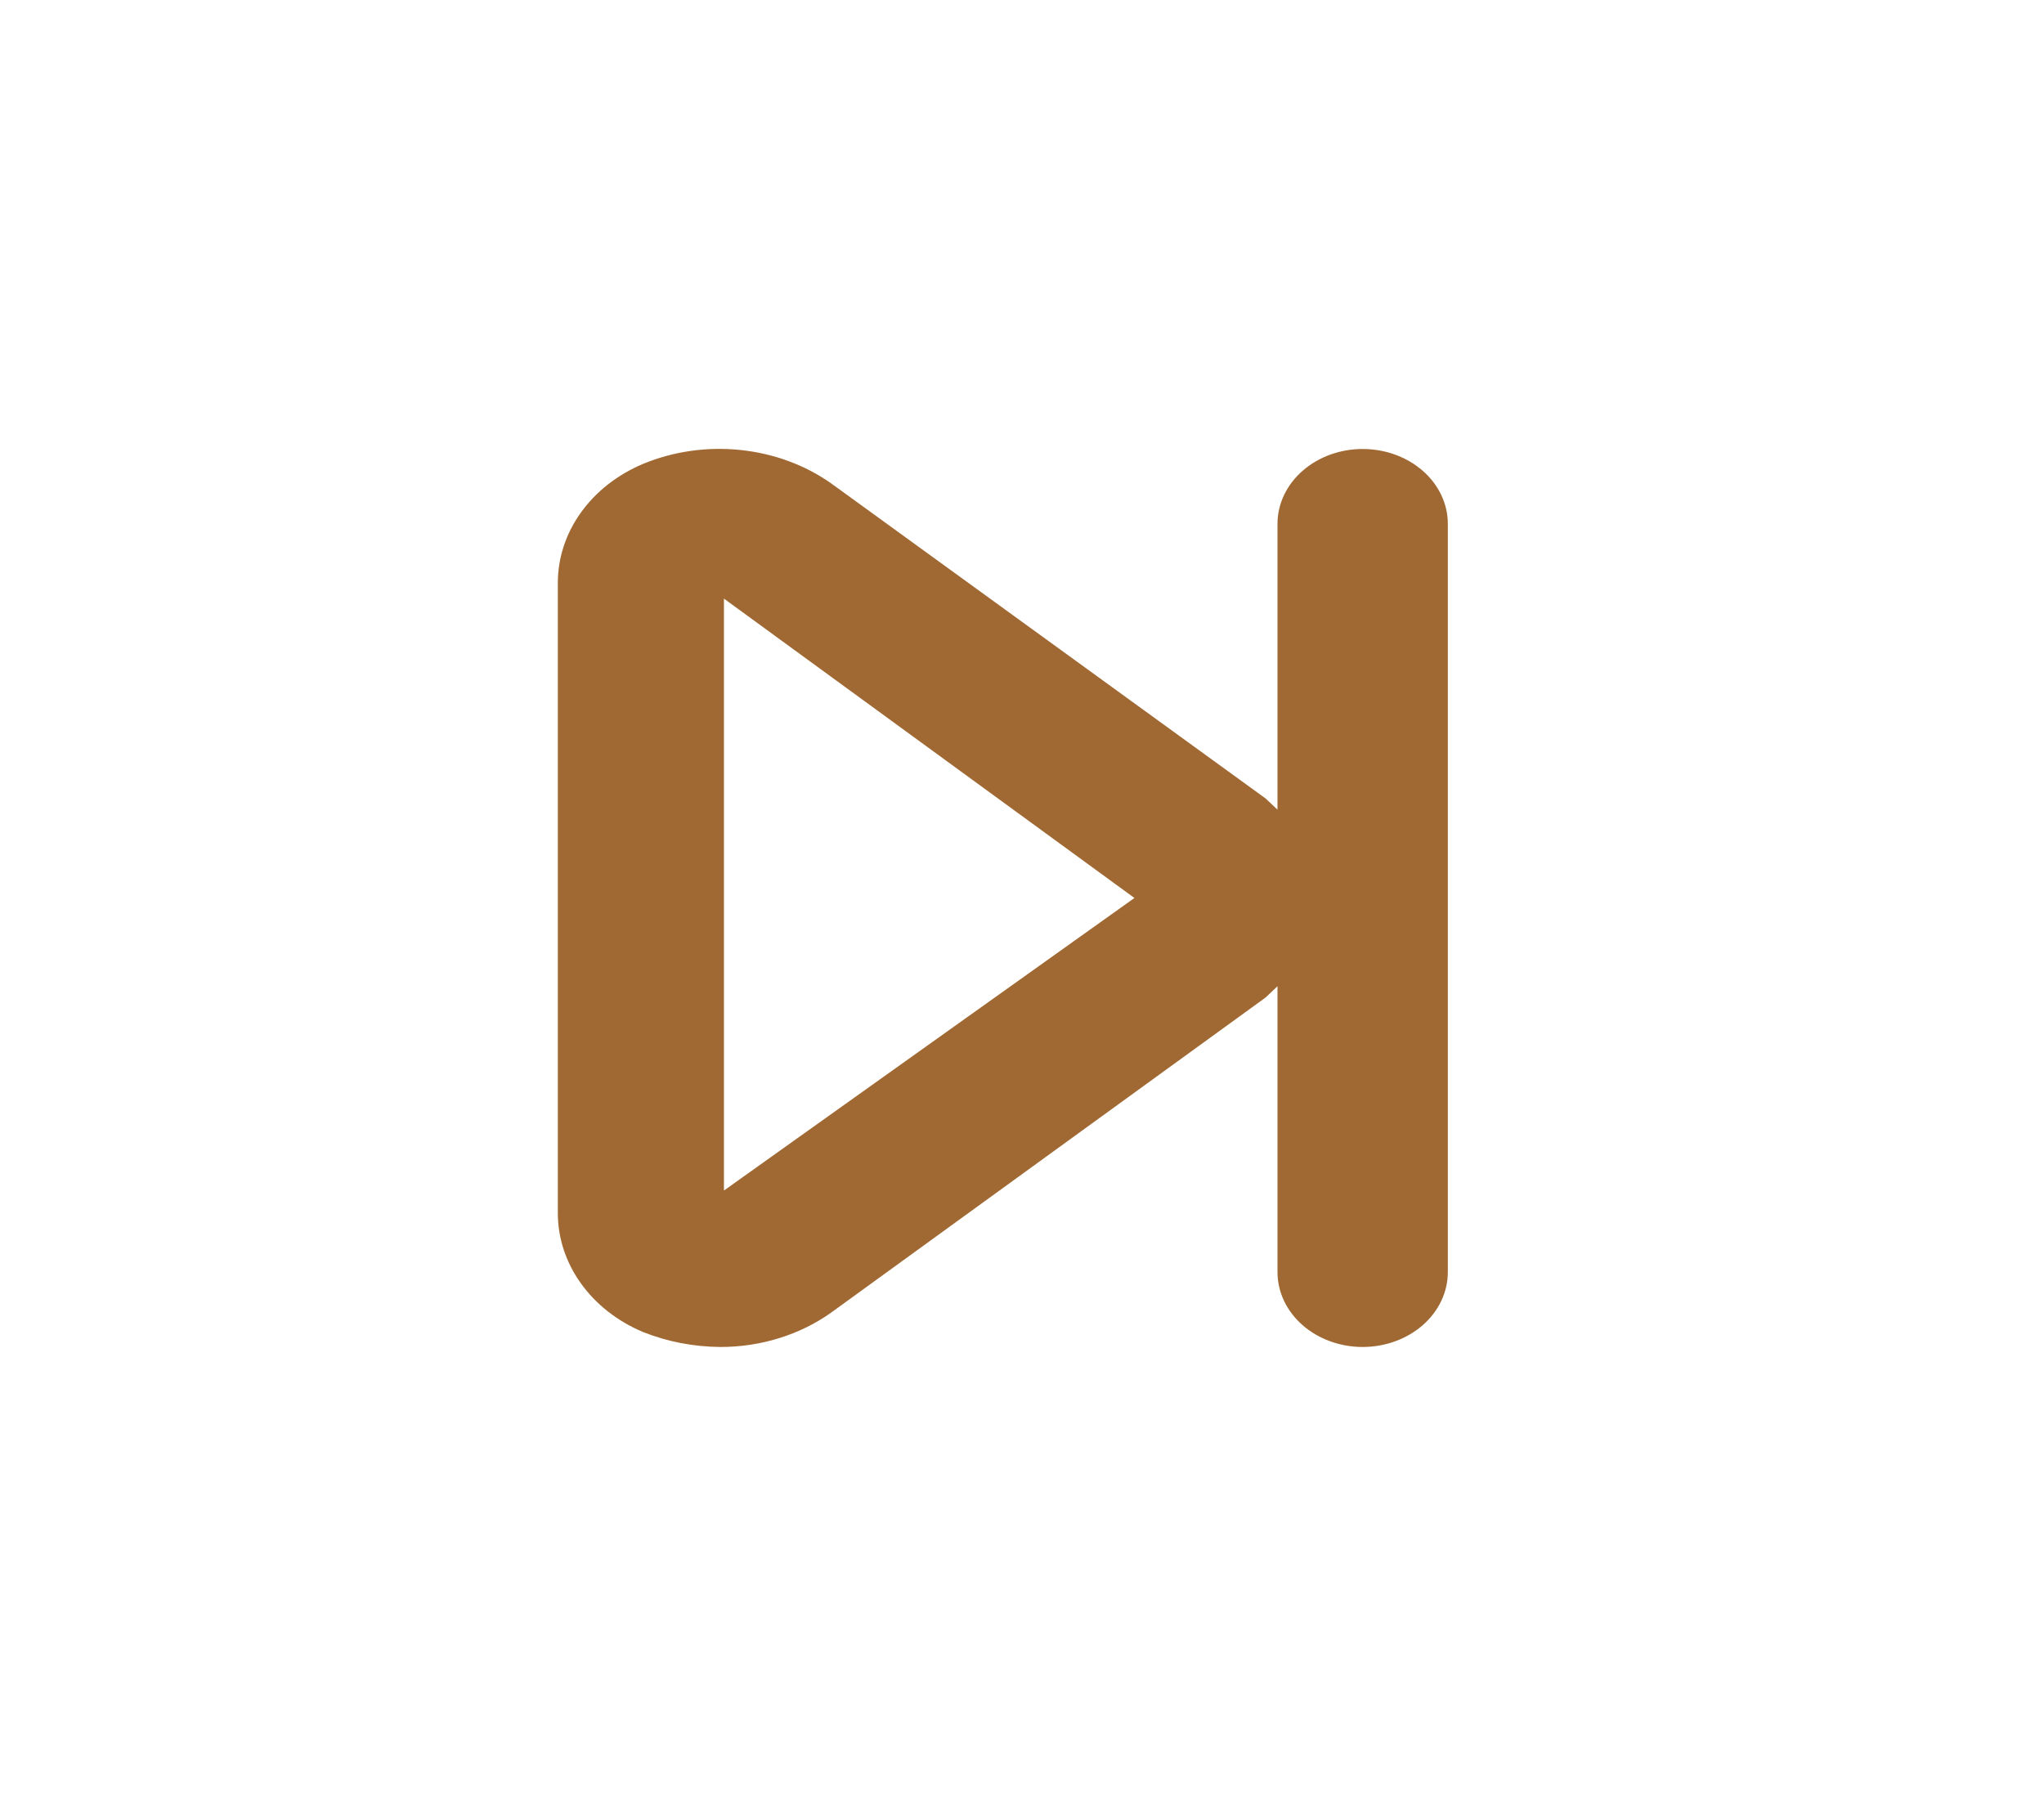 <svg width="33" height="29" viewBox="0 0 33 29" fill="none" xmlns="http://www.w3.org/2000/svg">
<path d="M22 7.25C21.635 7.25 21.286 7.377 21.028 7.604C20.77 7.83 20.625 8.138 20.625 8.458V13.074L20.433 12.893L13.42 7.806C12.998 7.508 12.489 7.321 11.952 7.266C11.415 7.21 10.87 7.288 10.381 7.491C9.969 7.665 9.621 7.937 9.378 8.277C9.134 8.617 9.006 9.011 9.006 9.413V19.587C9.006 19.988 9.134 20.382 9.378 20.722C9.621 21.062 9.969 21.335 10.381 21.508C10.774 21.665 11.201 21.747 11.633 21.75C12.283 21.75 12.915 21.554 13.42 21.194L20.433 16.107L20.625 15.925V20.541C20.625 20.862 20.77 21.169 21.028 21.396C21.286 21.622 21.635 21.75 22 21.75C22.365 21.75 22.714 21.622 22.972 21.396C23.23 21.169 23.375 20.862 23.375 20.541V8.458C23.375 8.138 23.23 7.83 22.972 7.604C22.714 7.377 22.365 7.25 22 7.25ZM11.688 19.224V9.666L18.315 14.5L11.688 19.224Z" fill="#A06933"/>
</svg>